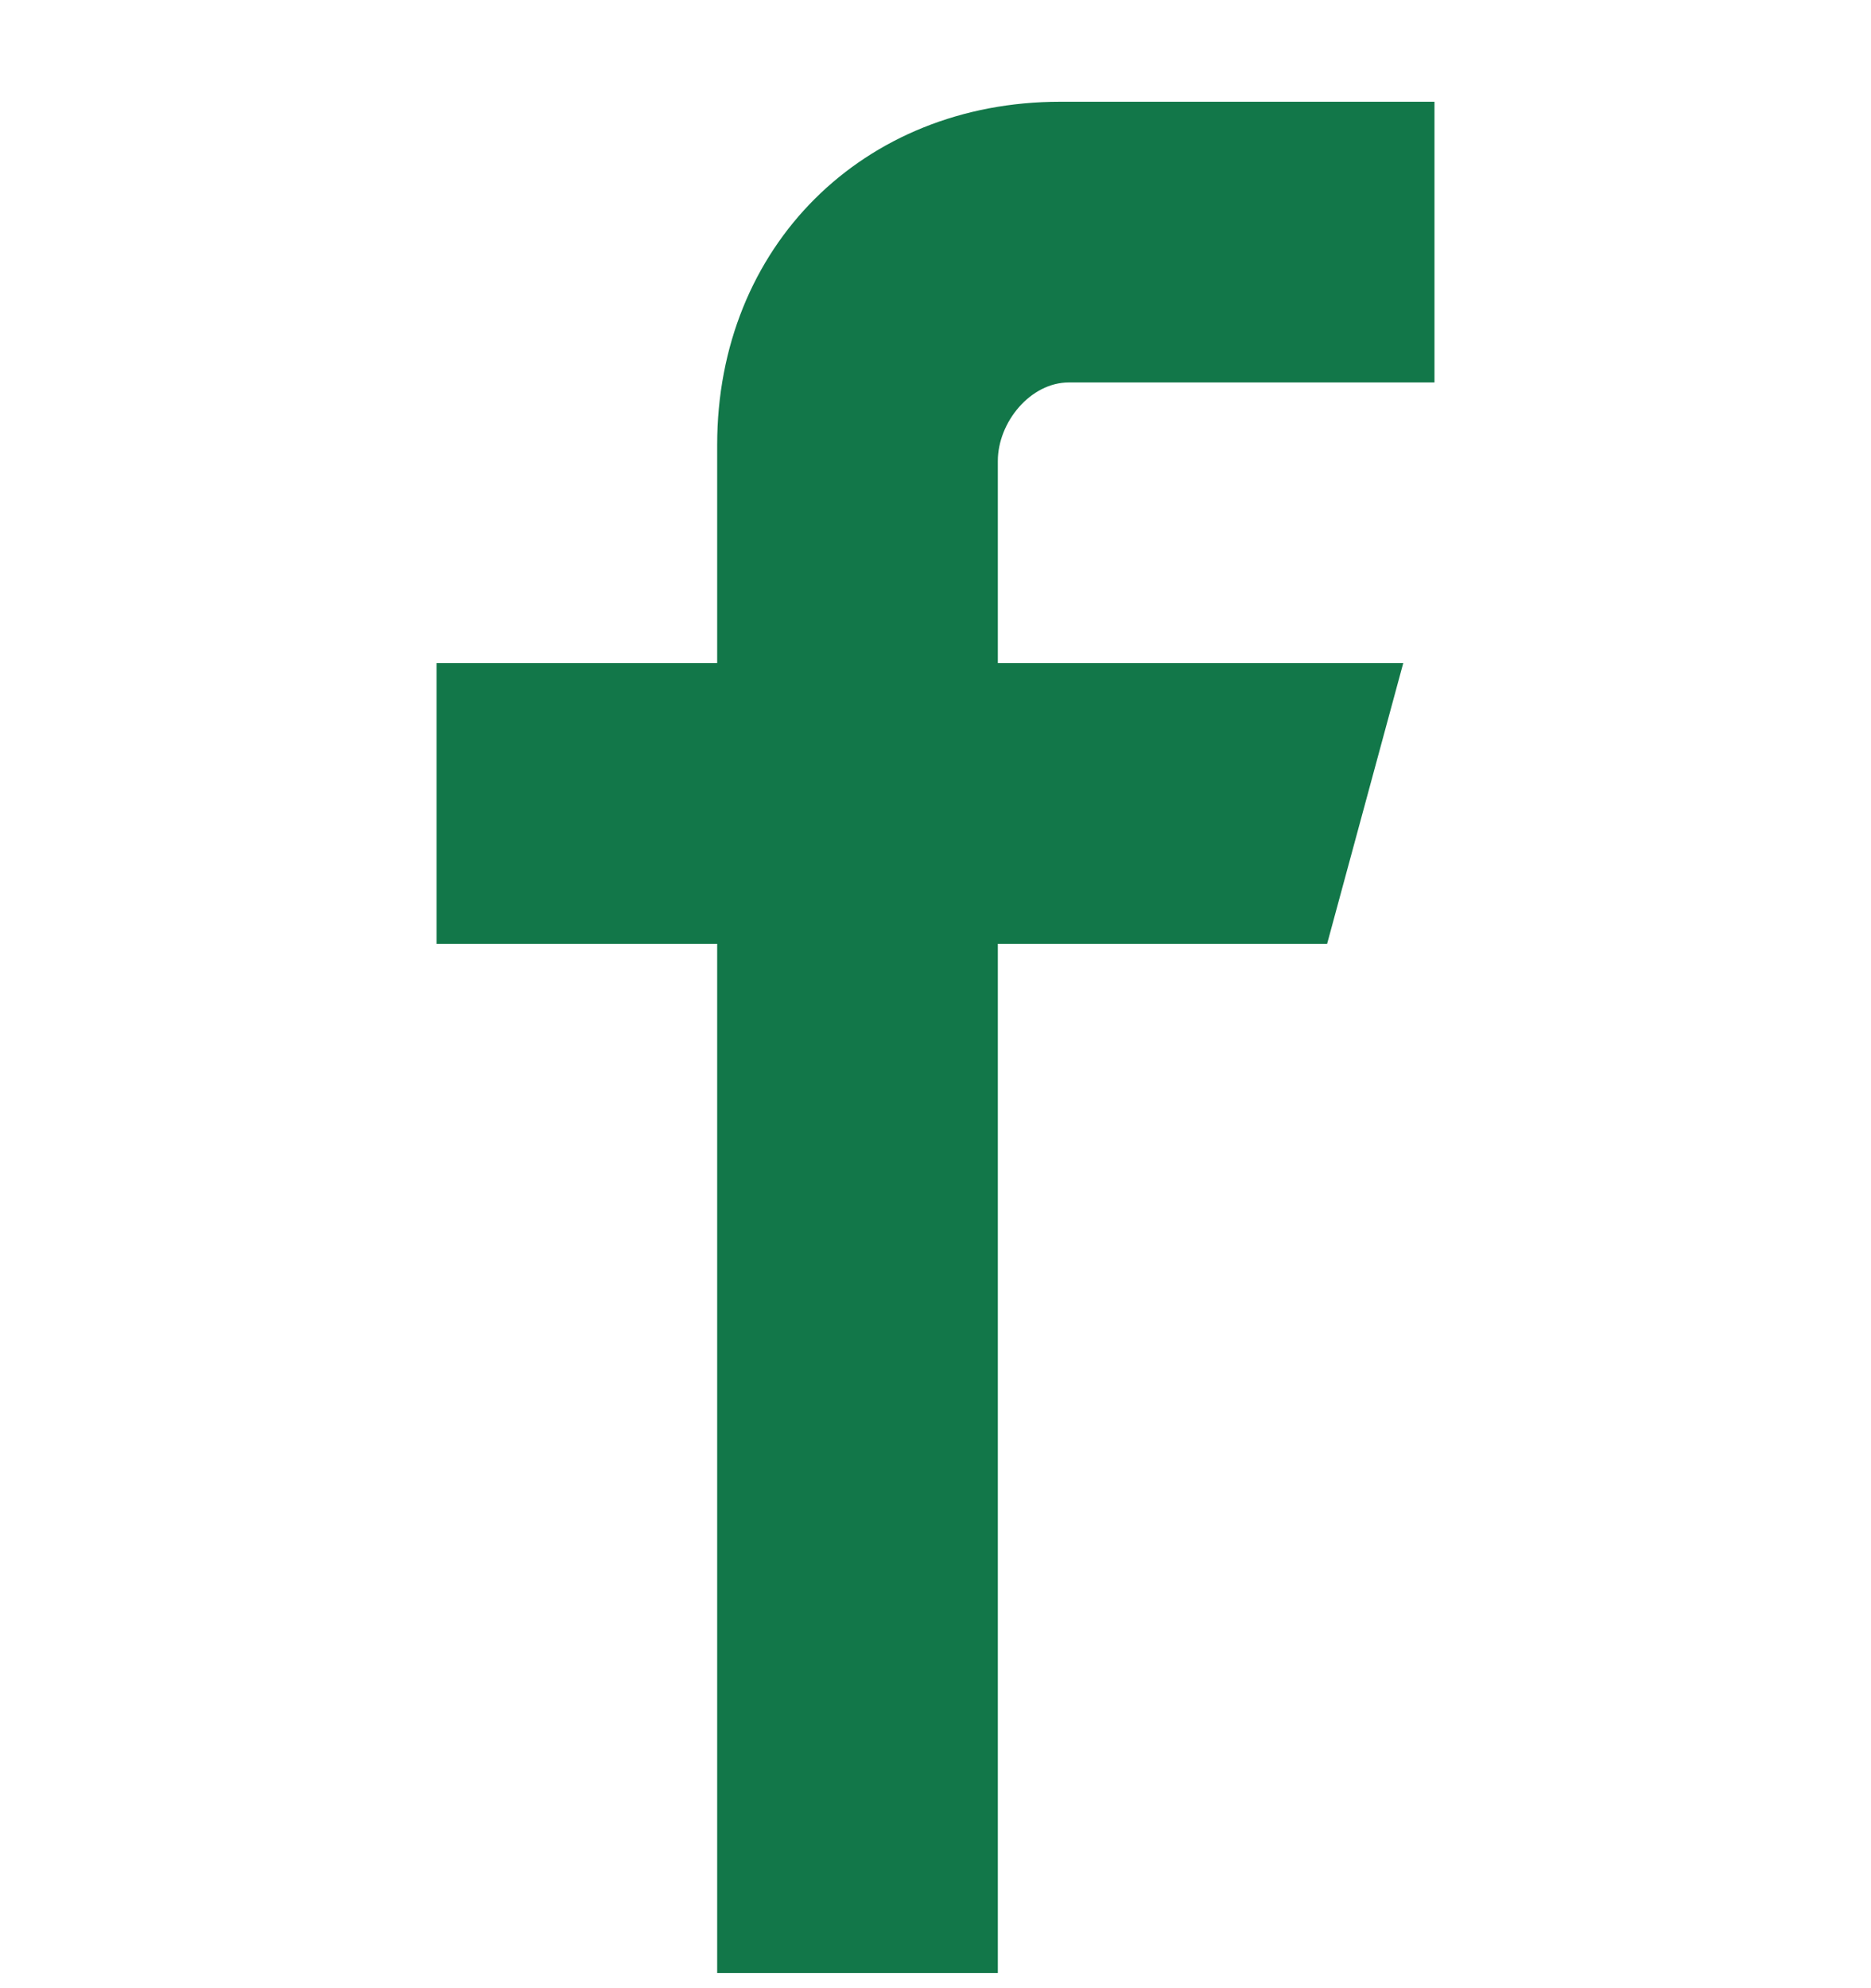 <svg width="16" height="17" viewBox="0 0 16 17" fill="none" xmlns="http://www.w3.org/2000/svg">
<path d="M12.267 0.87V3.27H9.141C8.811 3.27 8.533 3.611 8.533 3.942V5.67H12L11.349 8.07H8.533V16.87H6.133V8.07H3.733V5.67H6.133V3.803C6.133 2.107 7.381 0.87 9.067 0.87H12.267Z" fill="#127749"/>
</svg>
